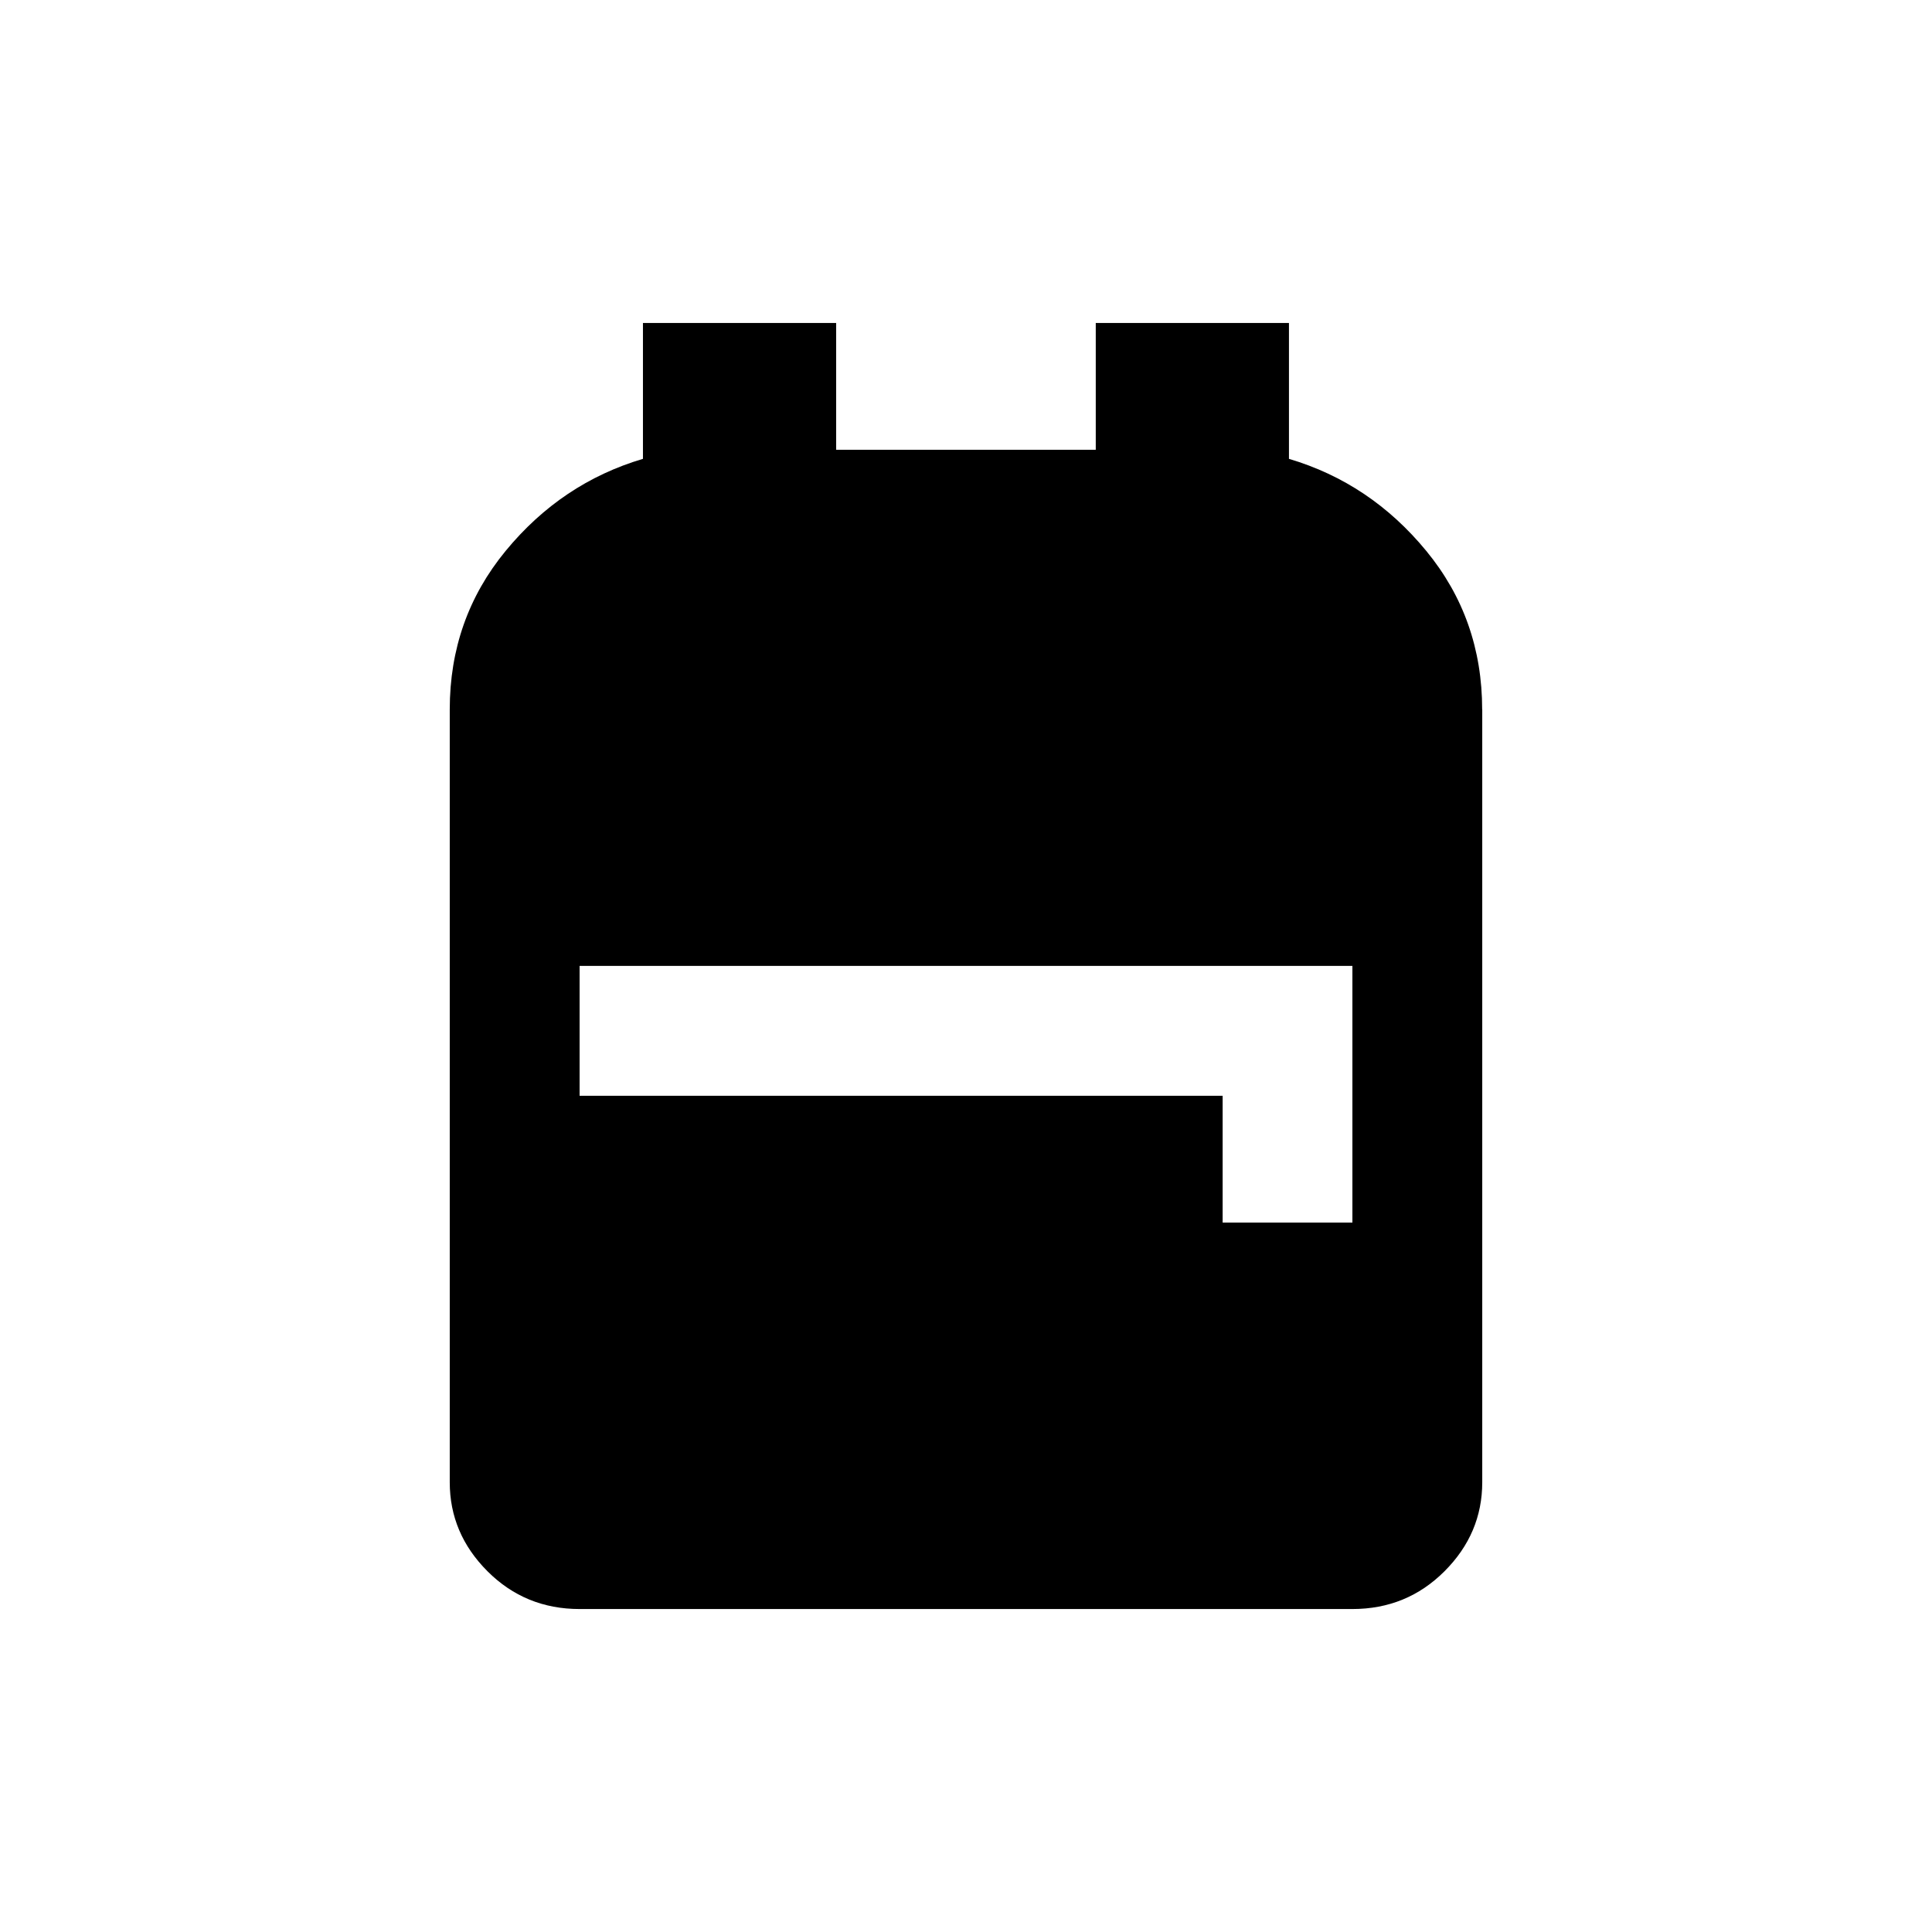 <!-- Generated by IcoMoon.io -->
<svg version="1.1" xmlns="http://www.w3.org/2000/svg" width="24" height="24" viewBox="0 0 24 24">
<title>backpack</title>
<path d="M18.413 8.813v9.6q0 0.637-0.469 1.106t-1.144 0.469h-9.6q-0.675 0-1.144-0.469t-0.469-1.106v-9.6q0-1.125 0.694-1.969t1.706-1.144v-1.688h2.4v1.575h3.225v-1.575h2.4v1.688q1.012 0.3 1.706 1.144t0.694 1.969zM7.2 12v1.612h7.988v1.575h1.612v-3.188h-9.6z"></path>
</svg>
